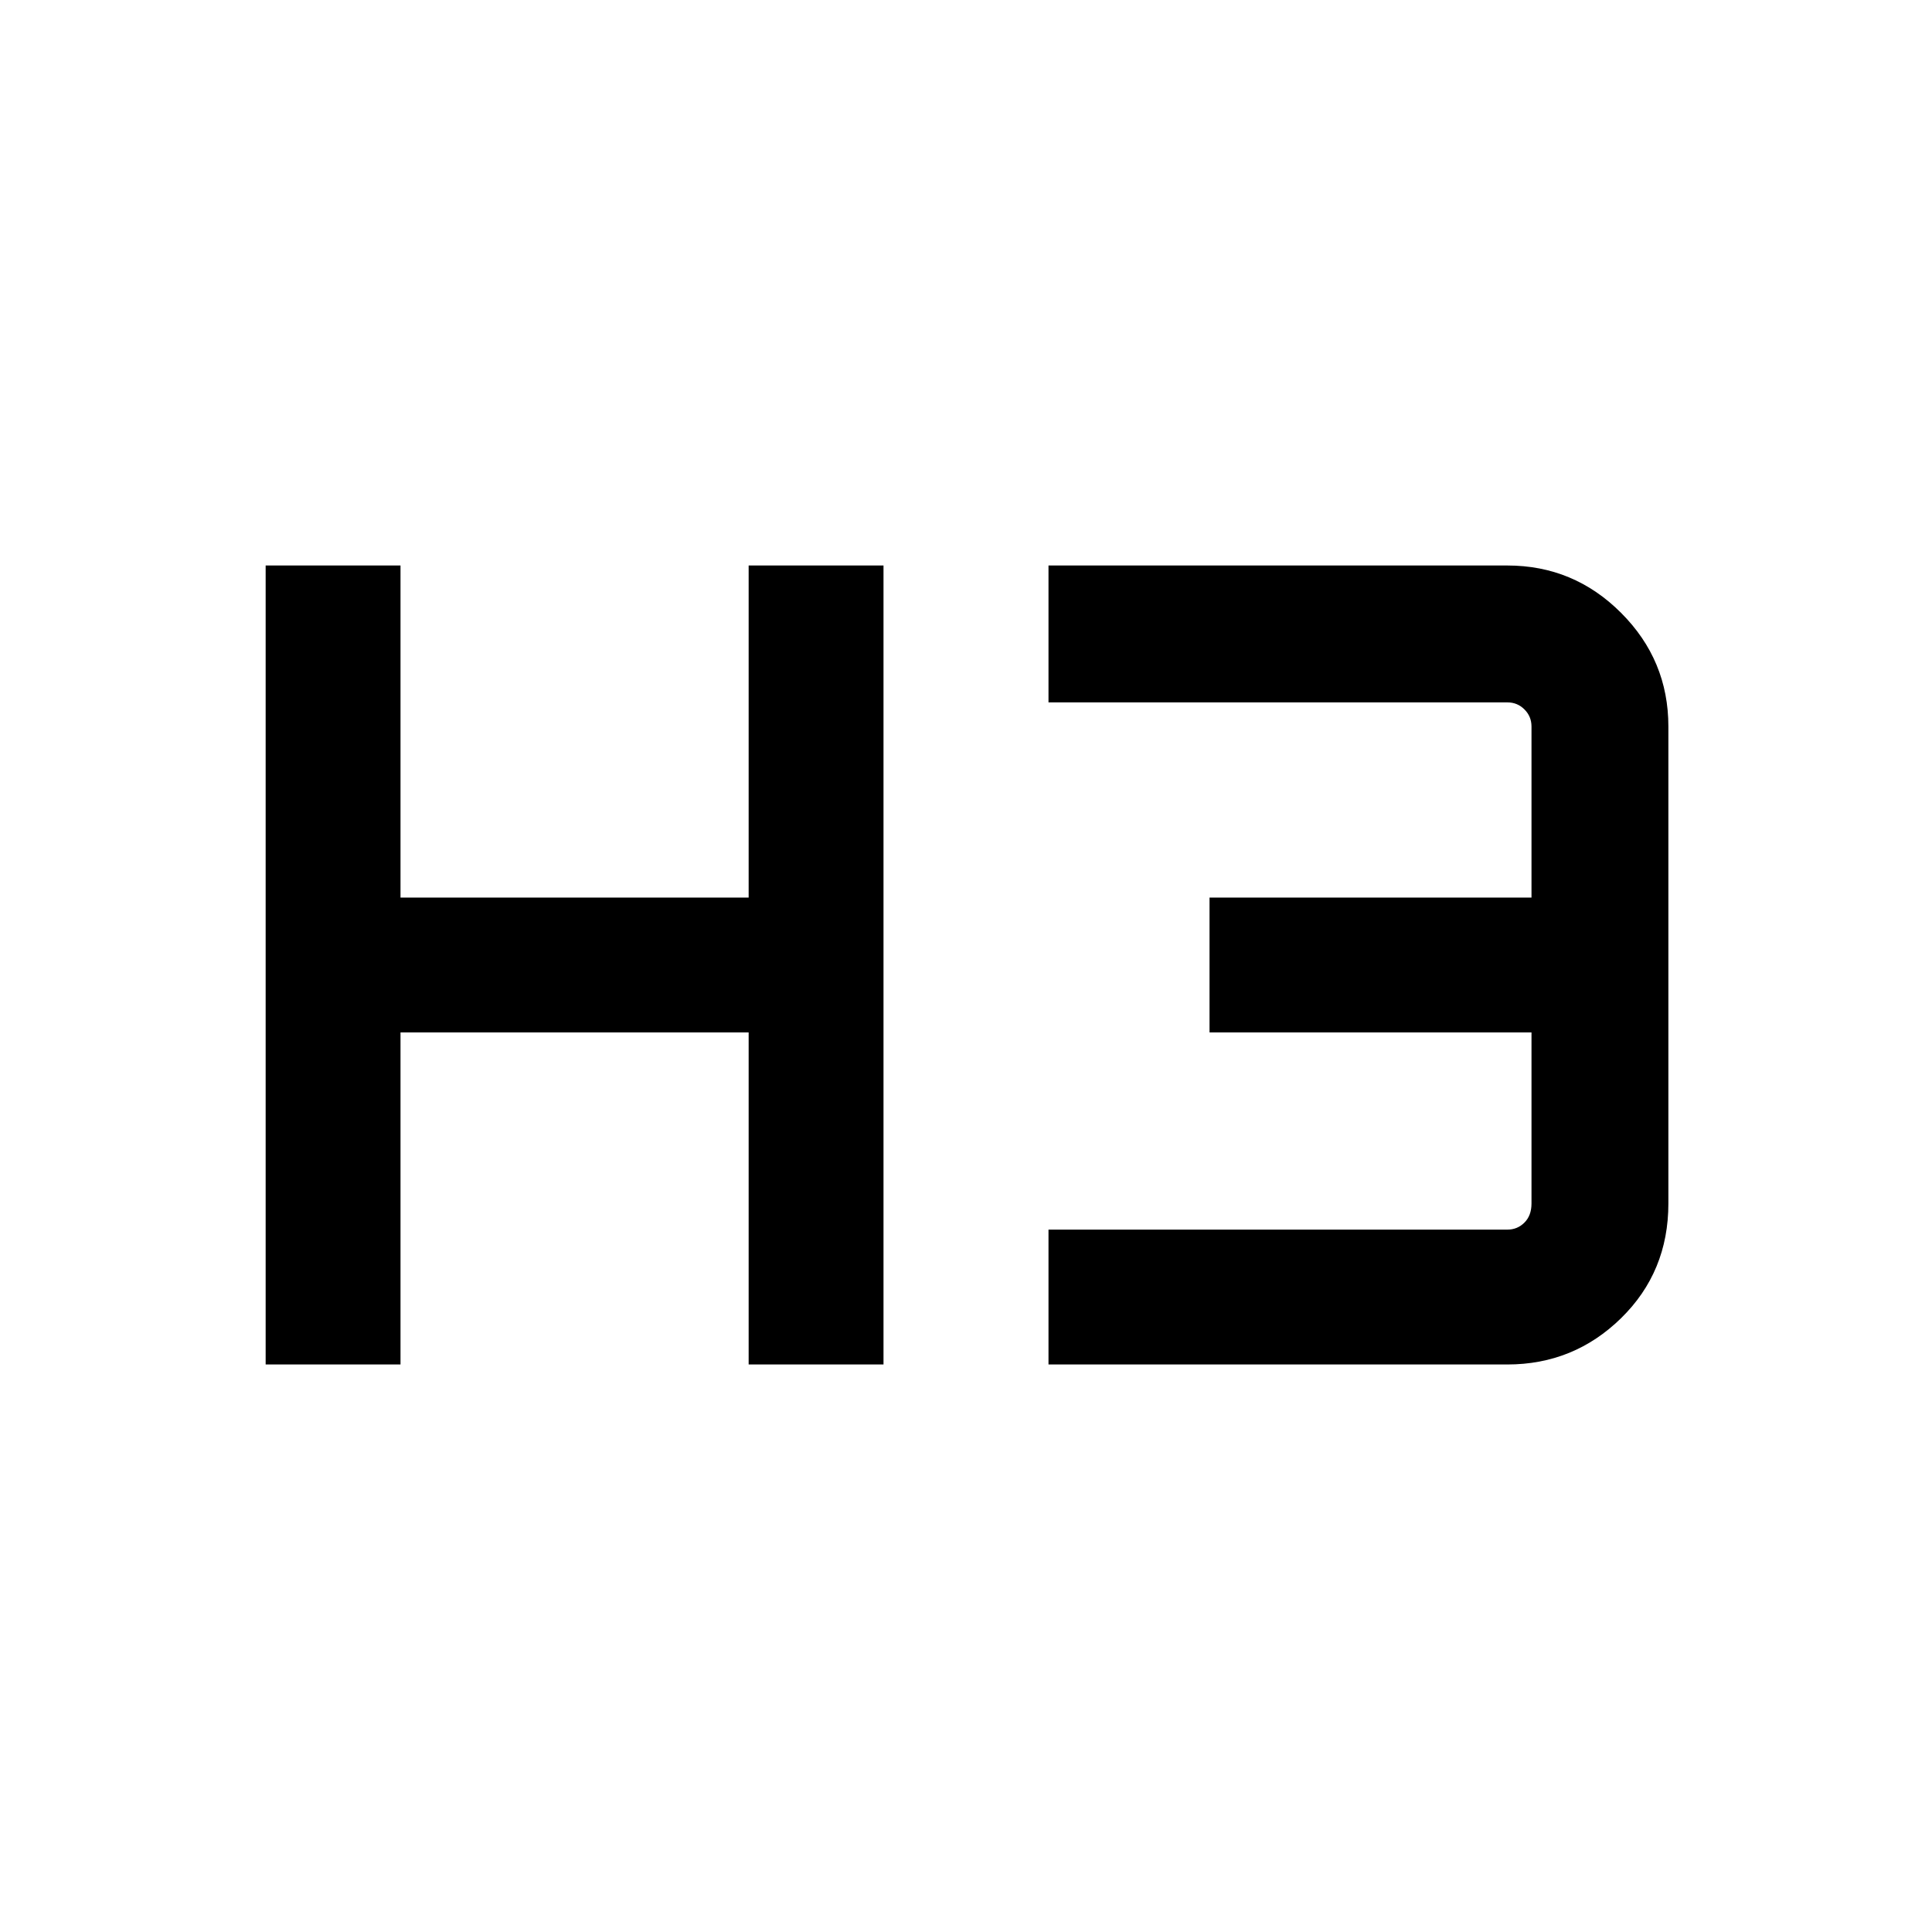 <svg xmlns="http://www.w3.org/2000/svg" height="40" width="40"><path d="M5.5 28.25V11.708h2.792v6.875H15.5v-6.875h2.792V28.25H15.5v-6.875H8.292v6.875Zm16.208 0v-2.792h9.5q.209 0 .354-.146.146-.145.146-.395v-3.542h-6.666v-2.792h6.666v-3.541q0-.209-.146-.354-.145-.146-.354-.146h-9.5v-2.834h9.5q1.375 0 2.354.98.98.979.98 2.354v9.875q0 1.416-.98 2.375-.979.958-2.354.958Z"/></svg>